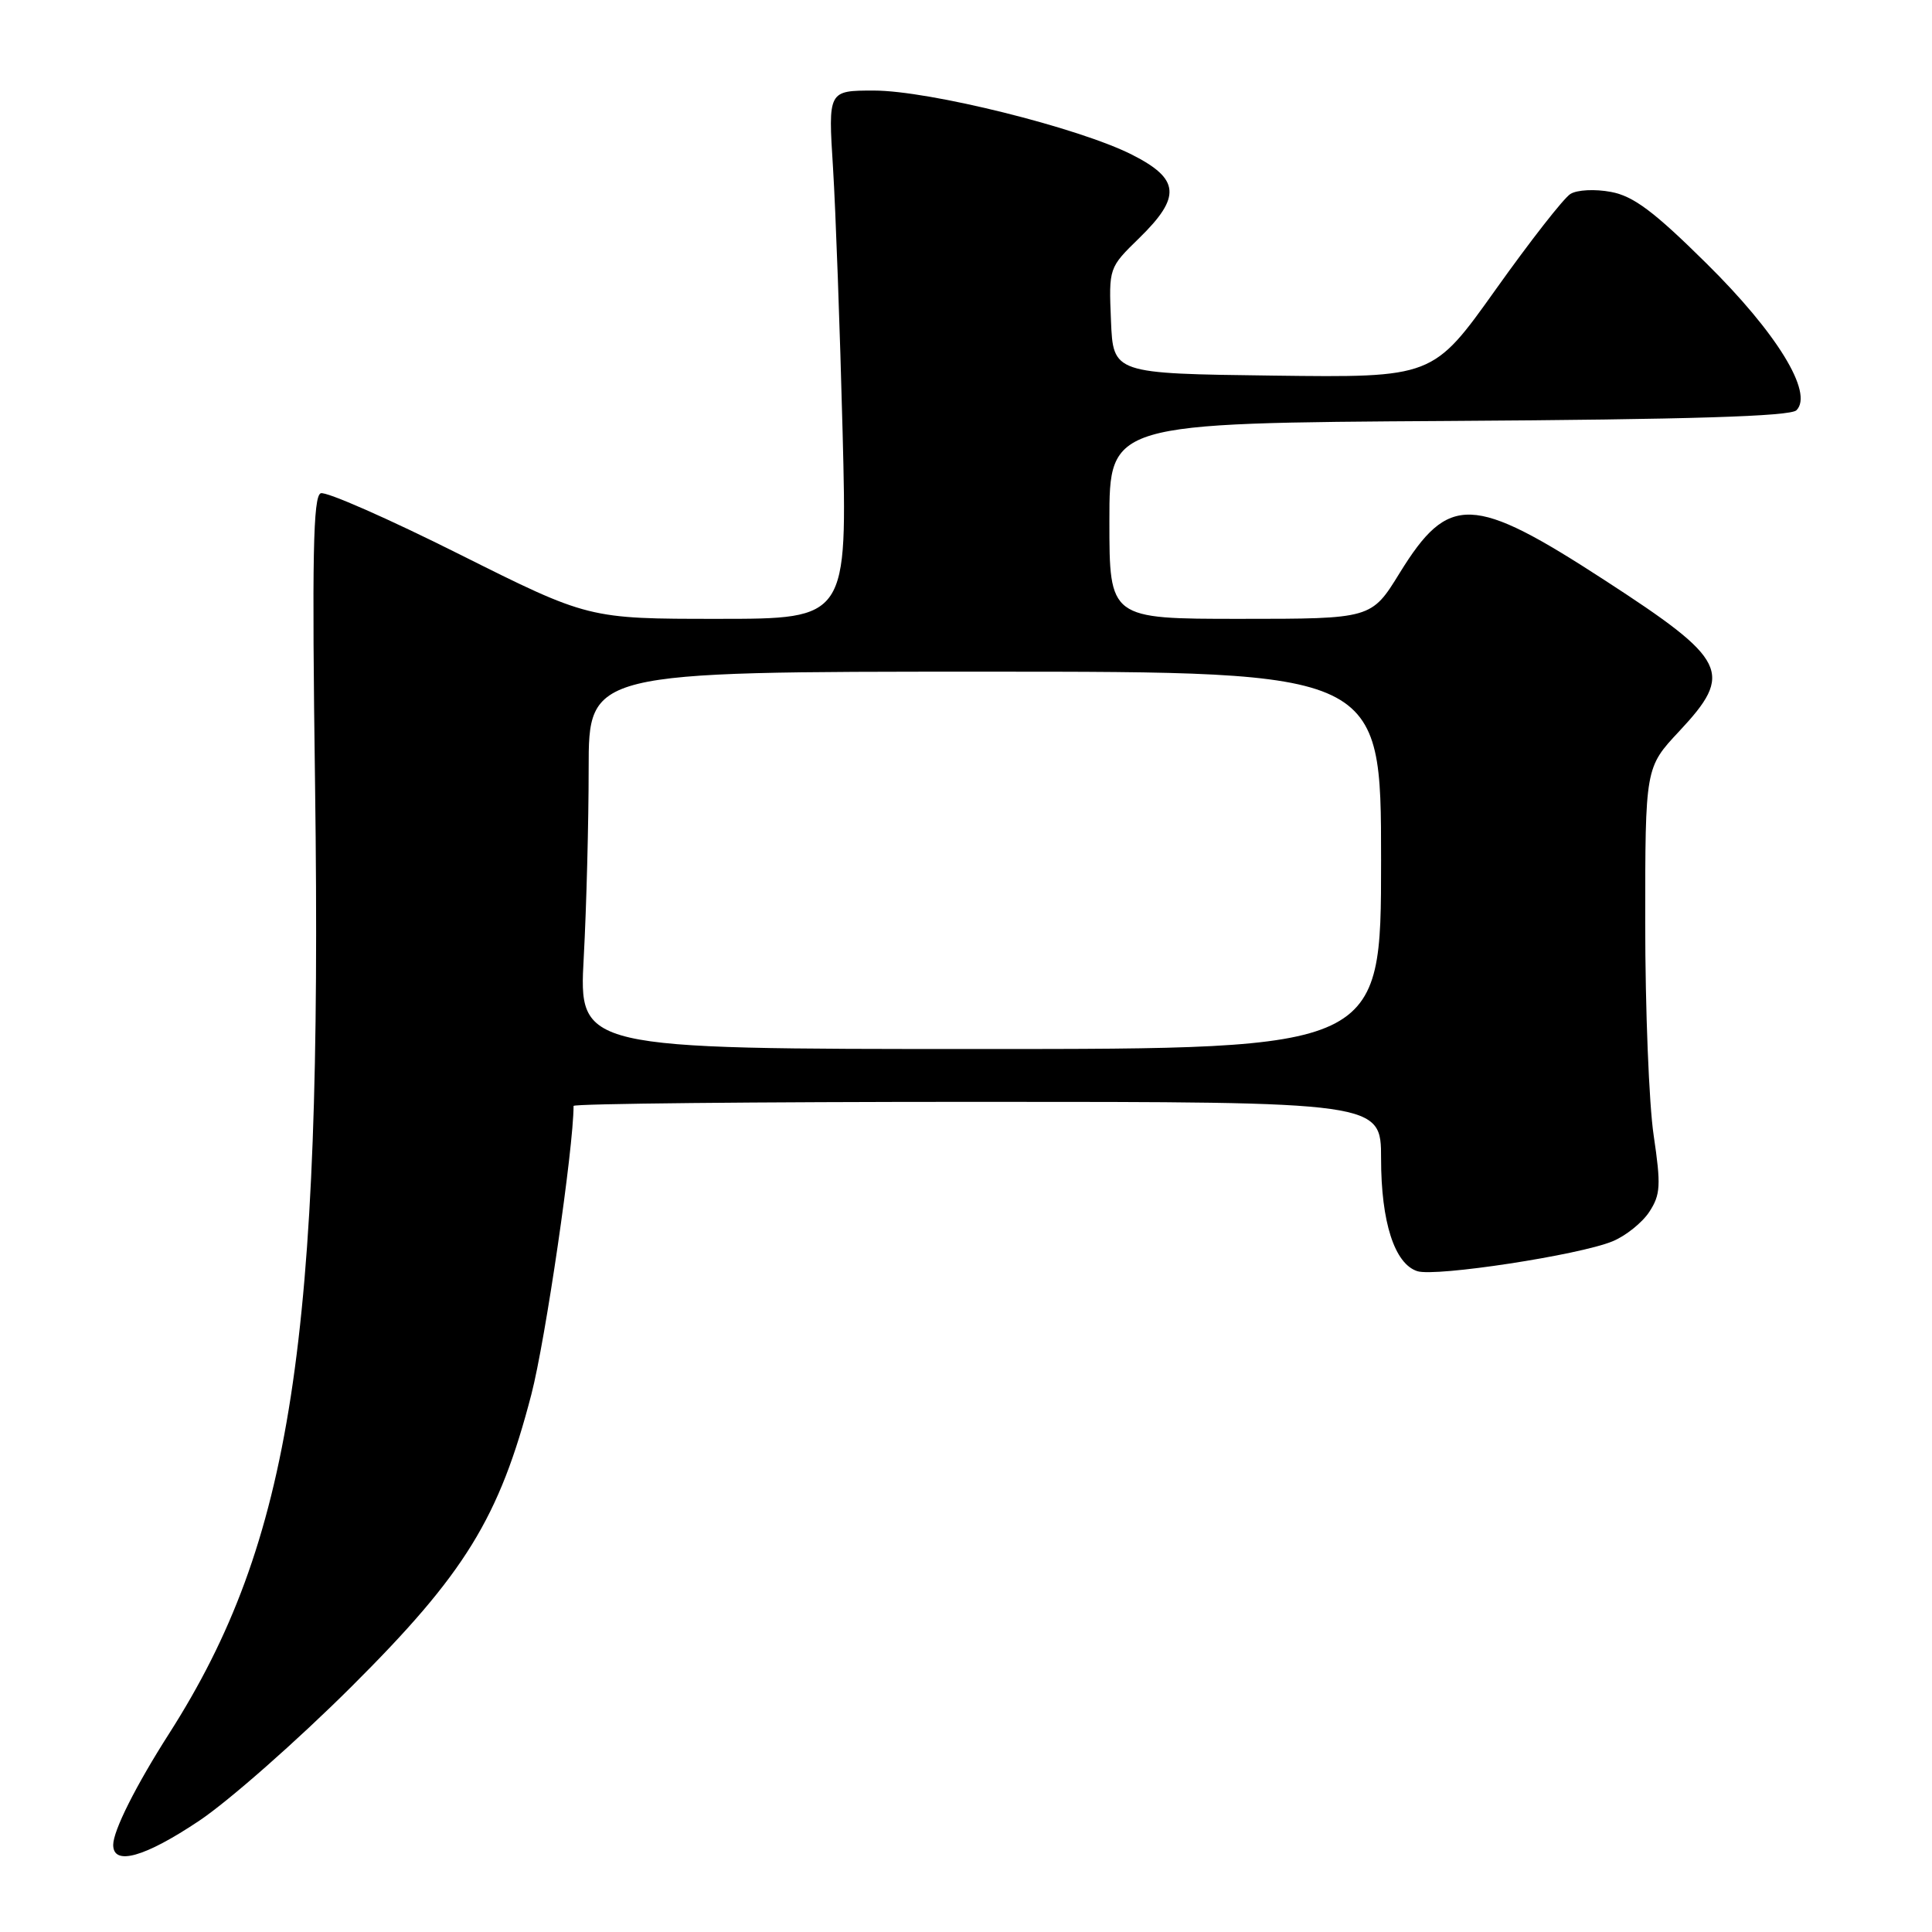 <?xml version="1.0" encoding="UTF-8" standalone="no"?>
<!DOCTYPE svg PUBLIC "-//W3C//DTD SVG 1.1//EN" "http://www.w3.org/Graphics/SVG/1.1/DTD/svg11.dtd" >
<svg xmlns="http://www.w3.org/2000/svg" xmlns:xlink="http://www.w3.org/1999/xlink" version="1.1" viewBox="0 0 256 256">
 <g >
 <path fill="currentColor"
d=" M 26.41 241.25 C 30.31 238.64 39.38 230.65 46.56 223.50 C 61.62 208.50 66.15 201.15 70.41 184.76 C 72.28 177.56 76.00 152.12 76.00 146.54 C 76.00 146.24 100.08 146.00 129.50 146.00 C 183.00 146.00 183.00 146.00 183.00 153.53 C 183.00 161.94 184.79 167.48 187.81 168.44 C 190.25 169.21 209.29 166.30 213.67 164.48 C 215.42 163.76 217.61 162.00 218.54 160.58 C 220.03 158.30 220.10 157.07 219.12 150.45 C 218.50 146.31 218.00 133.65 218.00 122.31 C 218.00 101.71 218.00 101.71 222.50 96.90 C 229.76 89.14 228.95 87.48 212.66 76.90 C 195.13 65.51 191.96 65.40 185.46 75.93 C 181.72 82.00 181.72 82.00 164.36 82.00 C 147.00 82.00 147.00 82.00 147.00 69.03 C 147.00 56.06 147.00 56.06 191.95 55.78 C 224.02 55.58 237.23 55.17 238.04 54.36 C 240.33 52.07 235.44 44.10 226.09 34.88 C 219.16 28.02 216.43 25.98 213.46 25.43 C 211.35 25.03 208.97 25.15 208.09 25.70 C 207.21 26.24 202.76 31.94 198.19 38.36 C 189.87 50.04 189.87 50.04 168.69 49.77 C 147.50 49.50 147.50 49.50 147.21 42.49 C 146.92 35.48 146.92 35.48 150.96 31.54 C 156.55 26.08 156.34 23.71 150.00 20.50 C 142.96 16.93 123.11 12.00 115.80 12.00 C 109.73 12.00 109.73 12.00 110.38 22.25 C 110.73 27.89 111.30 43.64 111.65 57.25 C 112.28 82.00 112.28 82.00 95.13 82.00 C 77.98 82.00 77.98 82.00 60.87 73.44 C 51.47 68.73 43.20 65.09 42.50 65.36 C 41.49 65.75 41.33 73.70 41.75 104.18 C 42.74 177.68 38.65 204.27 22.42 229.69 C 17.99 236.62 15.00 242.58 15.00 244.46 C 15.00 247.27 19.18 246.09 26.41 241.25 Z  M 77.35 126.84 C 77.71 120.16 78.00 108.91 78.00 101.84 C 78.00 89.00 78.00 89.00 130.50 89.00 C 183.00 89.00 183.00 89.00 183.00 114.00 C 183.00 139.00 183.00 139.00 129.85 139.00 C 76.69 139.00 76.69 139.00 77.35 126.84 Z "/>
</g>
</svg>
